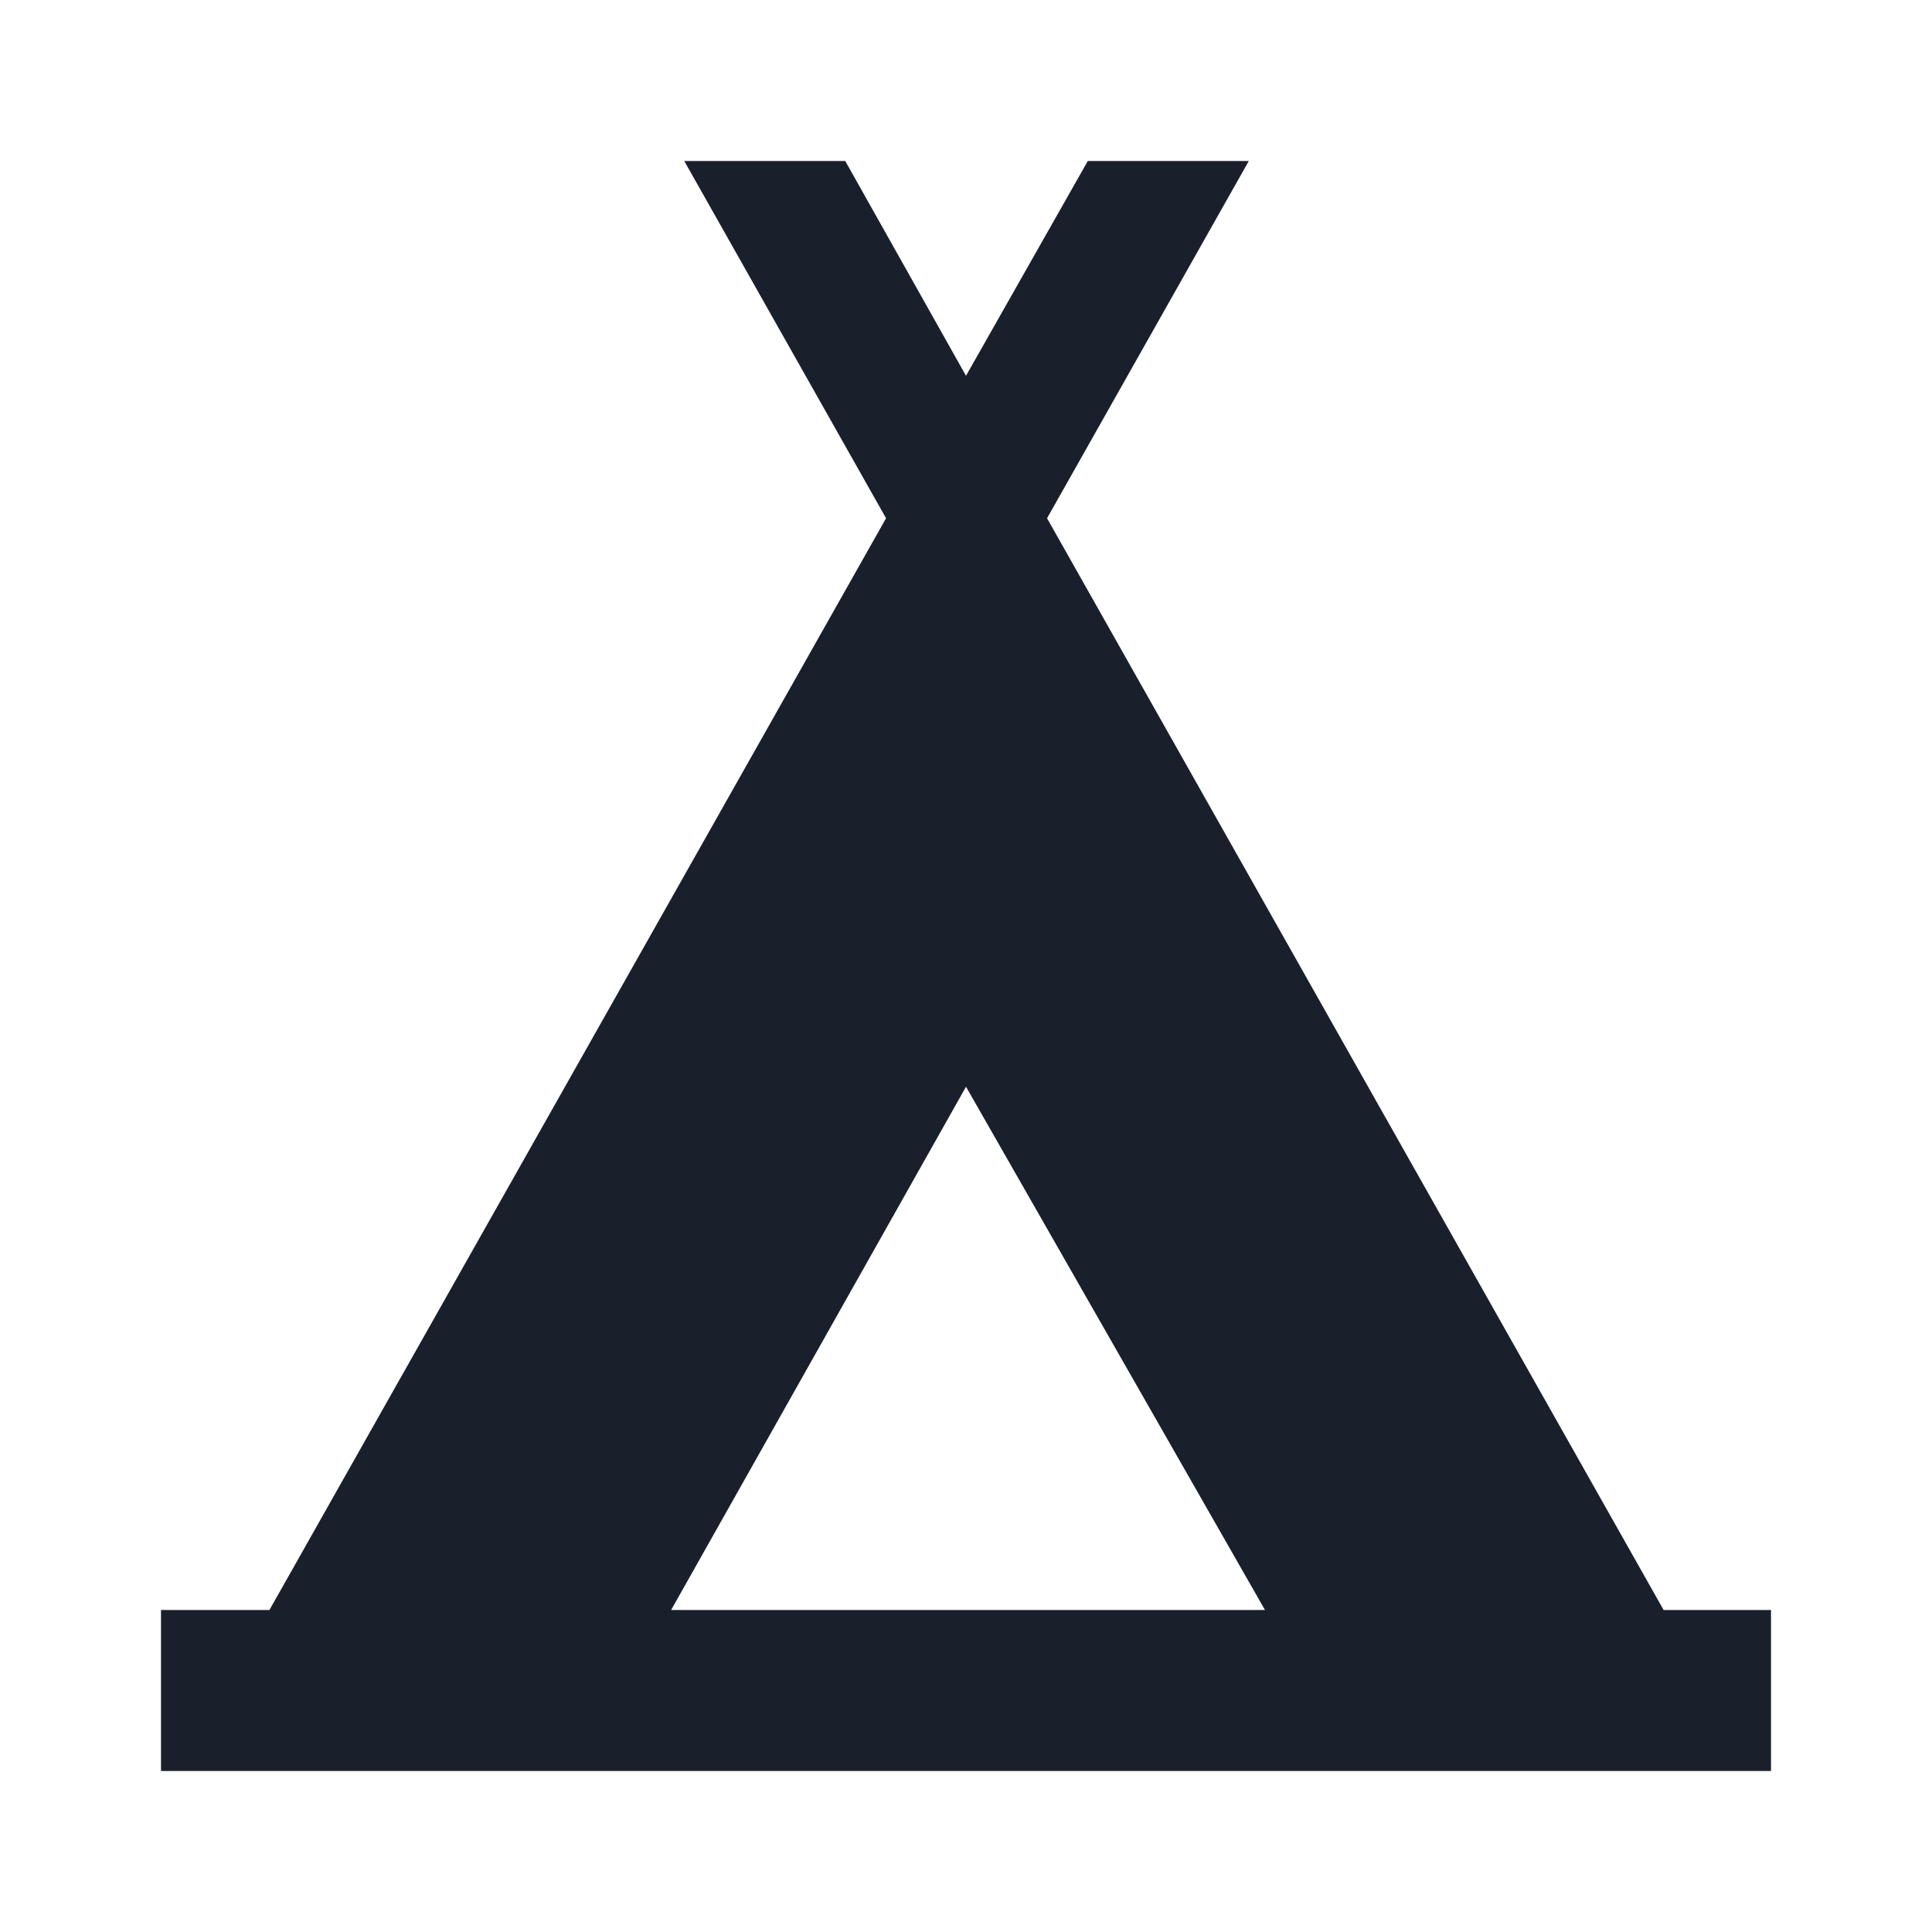 <svg xmlns="http://www.w3.org/2000/svg" width="24" height="24" viewBox="0 0 24 24">
  <g fill="none" fill-rule="evenodd">
    <rect width="24" height="24"/>
    <path fill="#0F1621" fill-opacity=".95" d="M10.5,2 L12,4.668 L13.513,2 L15.513,2 L13.007,6.438 L20.666,20 L22,20 L22,22 L2,22 L2,20 L3.347,20 L11.007,6.438 L8.5,2 L10.5,2 Z M12,13.5 L8.337,20 L15.714,20 L12,13.5 Z"/>
  </g>
</svg>
